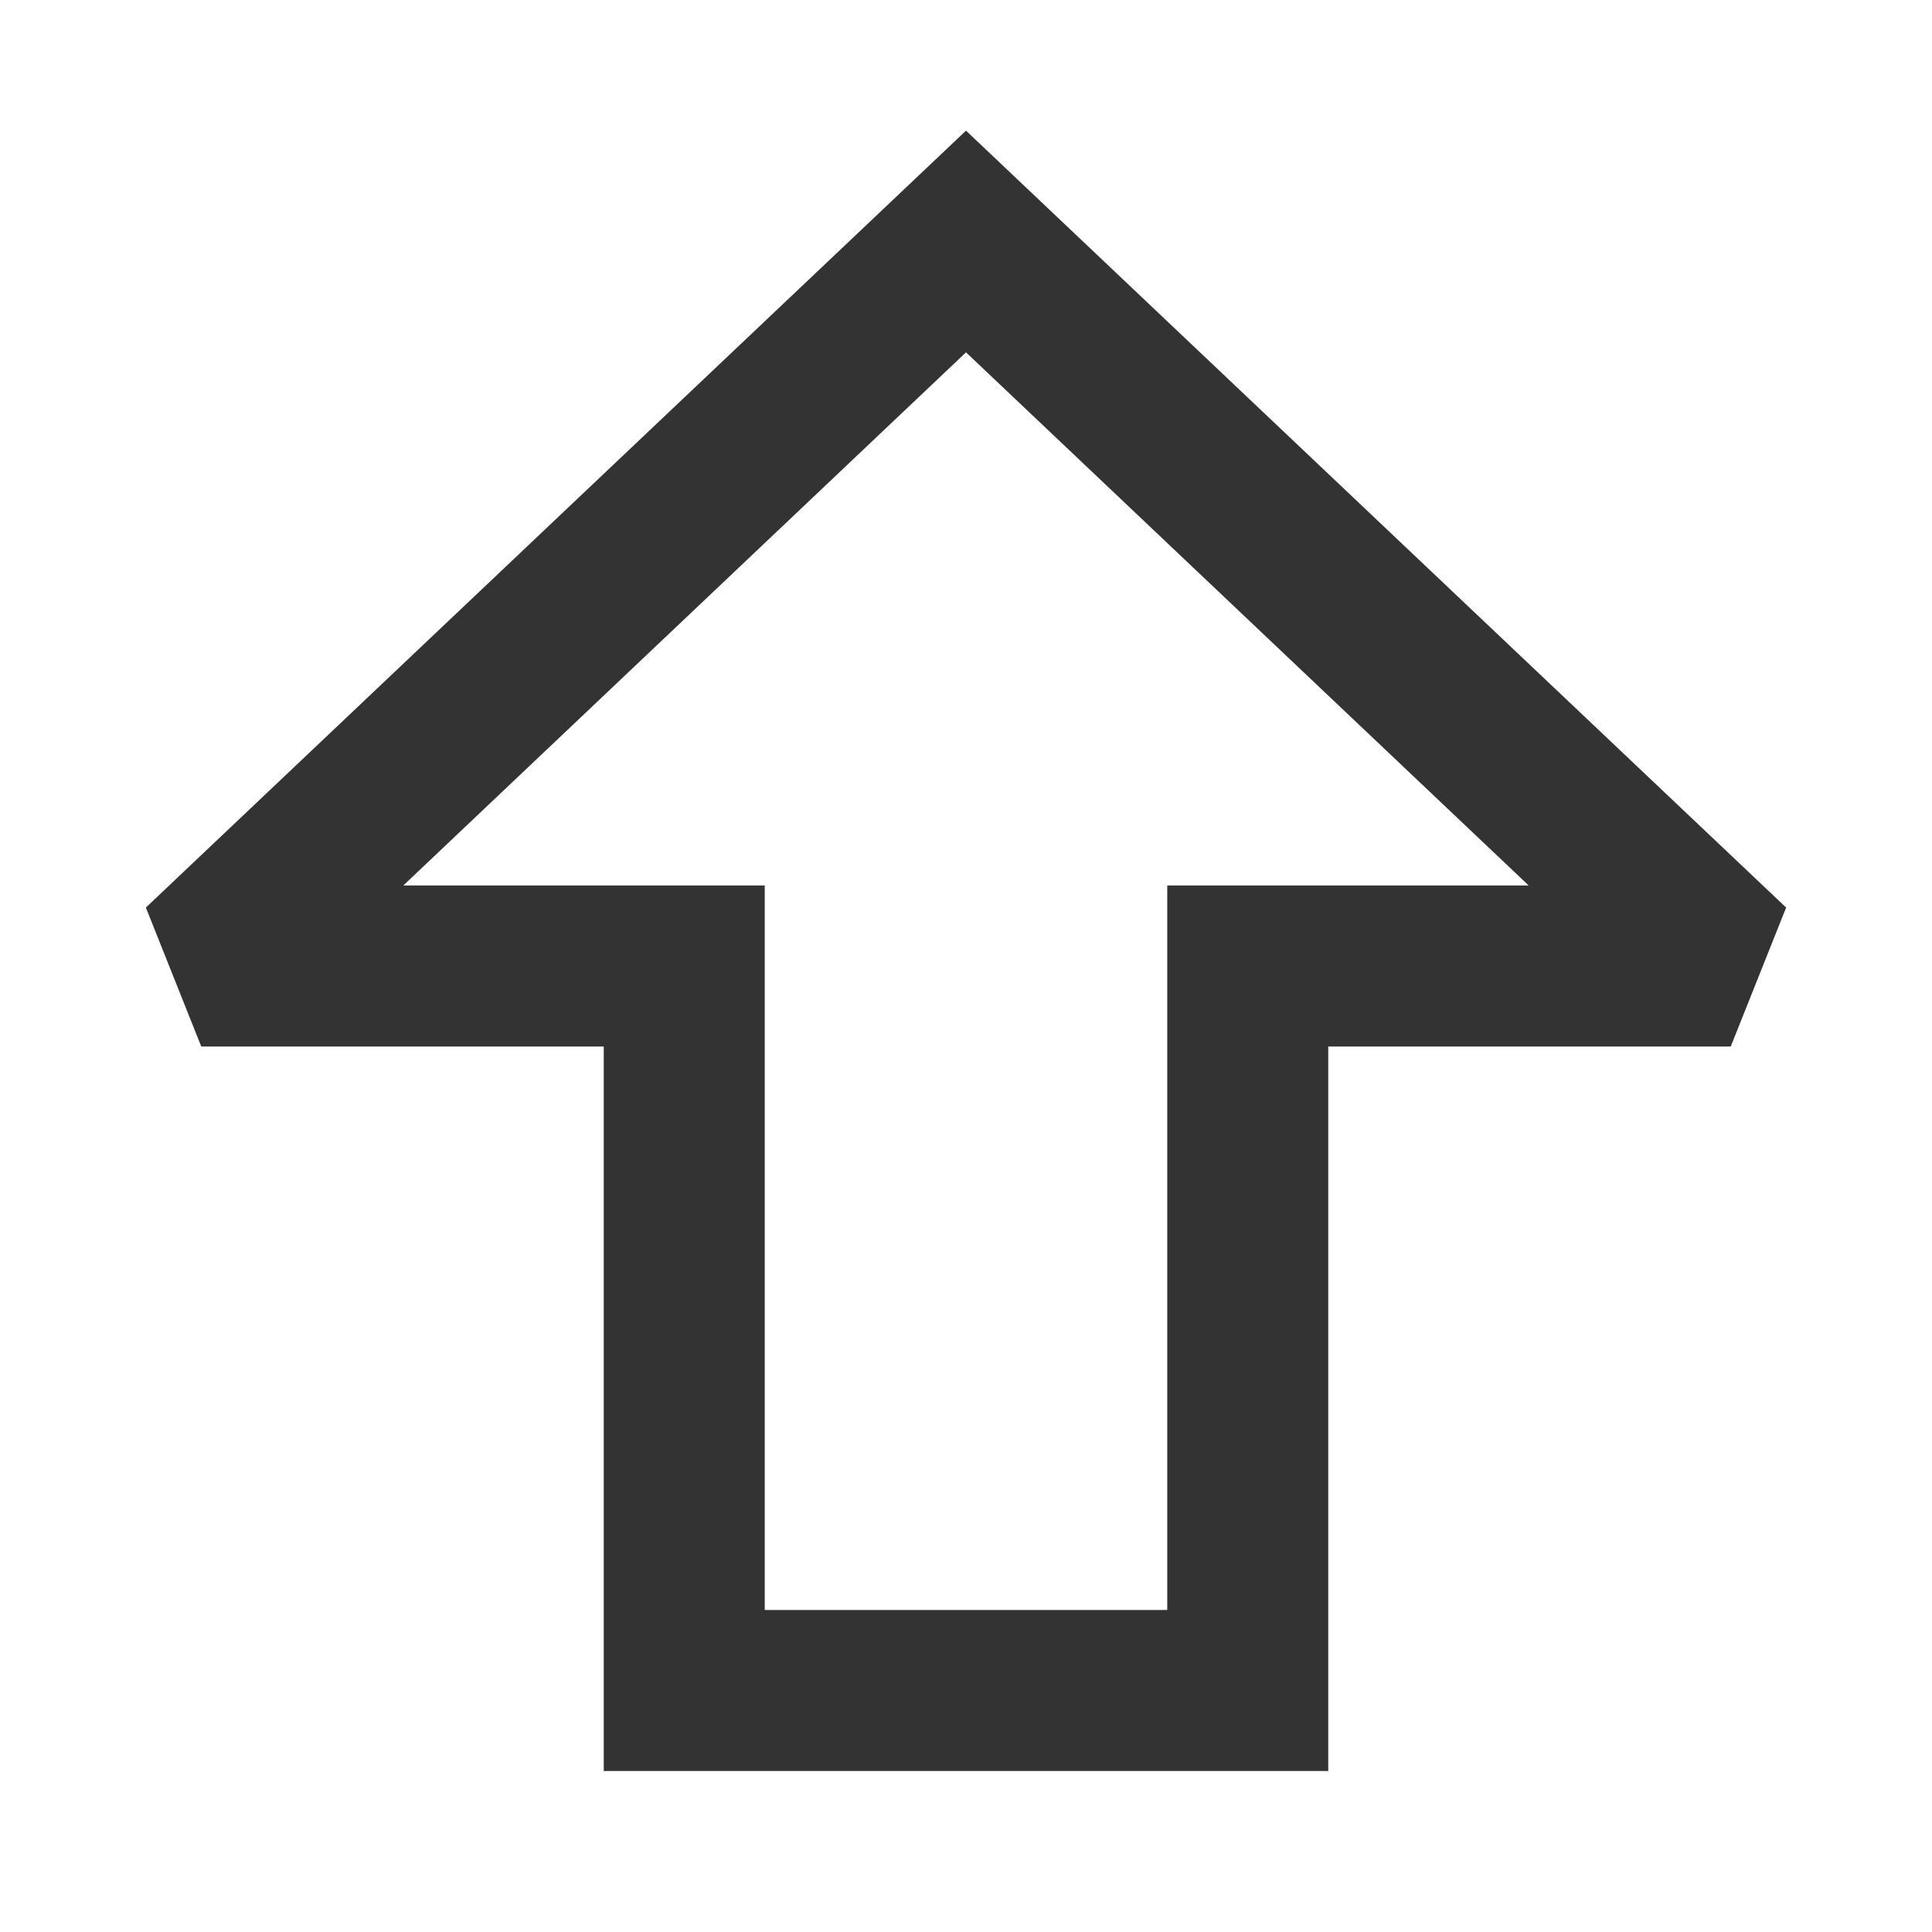 <?xml version="1.0" encoding="iso-8859-1"?>
<svg version="1.1" id="&#x56FE;&#x5C42;_1" xmlns="http://www.w3.org/2000/svg" xmlns:xlink="http://www.w3.org/1999/xlink" x="0px"
	 y="0px" viewBox="0 0 24 24" style="enable-background:new 0 0 24 24;" xml:space="preserve">
<path style="fill:#333333;" d="M16.5,22h-9v-9h-5l-0.688-1.726L12,1.623l10.188,9.651L21.5,13h-5V22z M9.5,20h5v-9h4.49L12,4.377
	L5.01,11H9.5V20z"/>
</svg>






